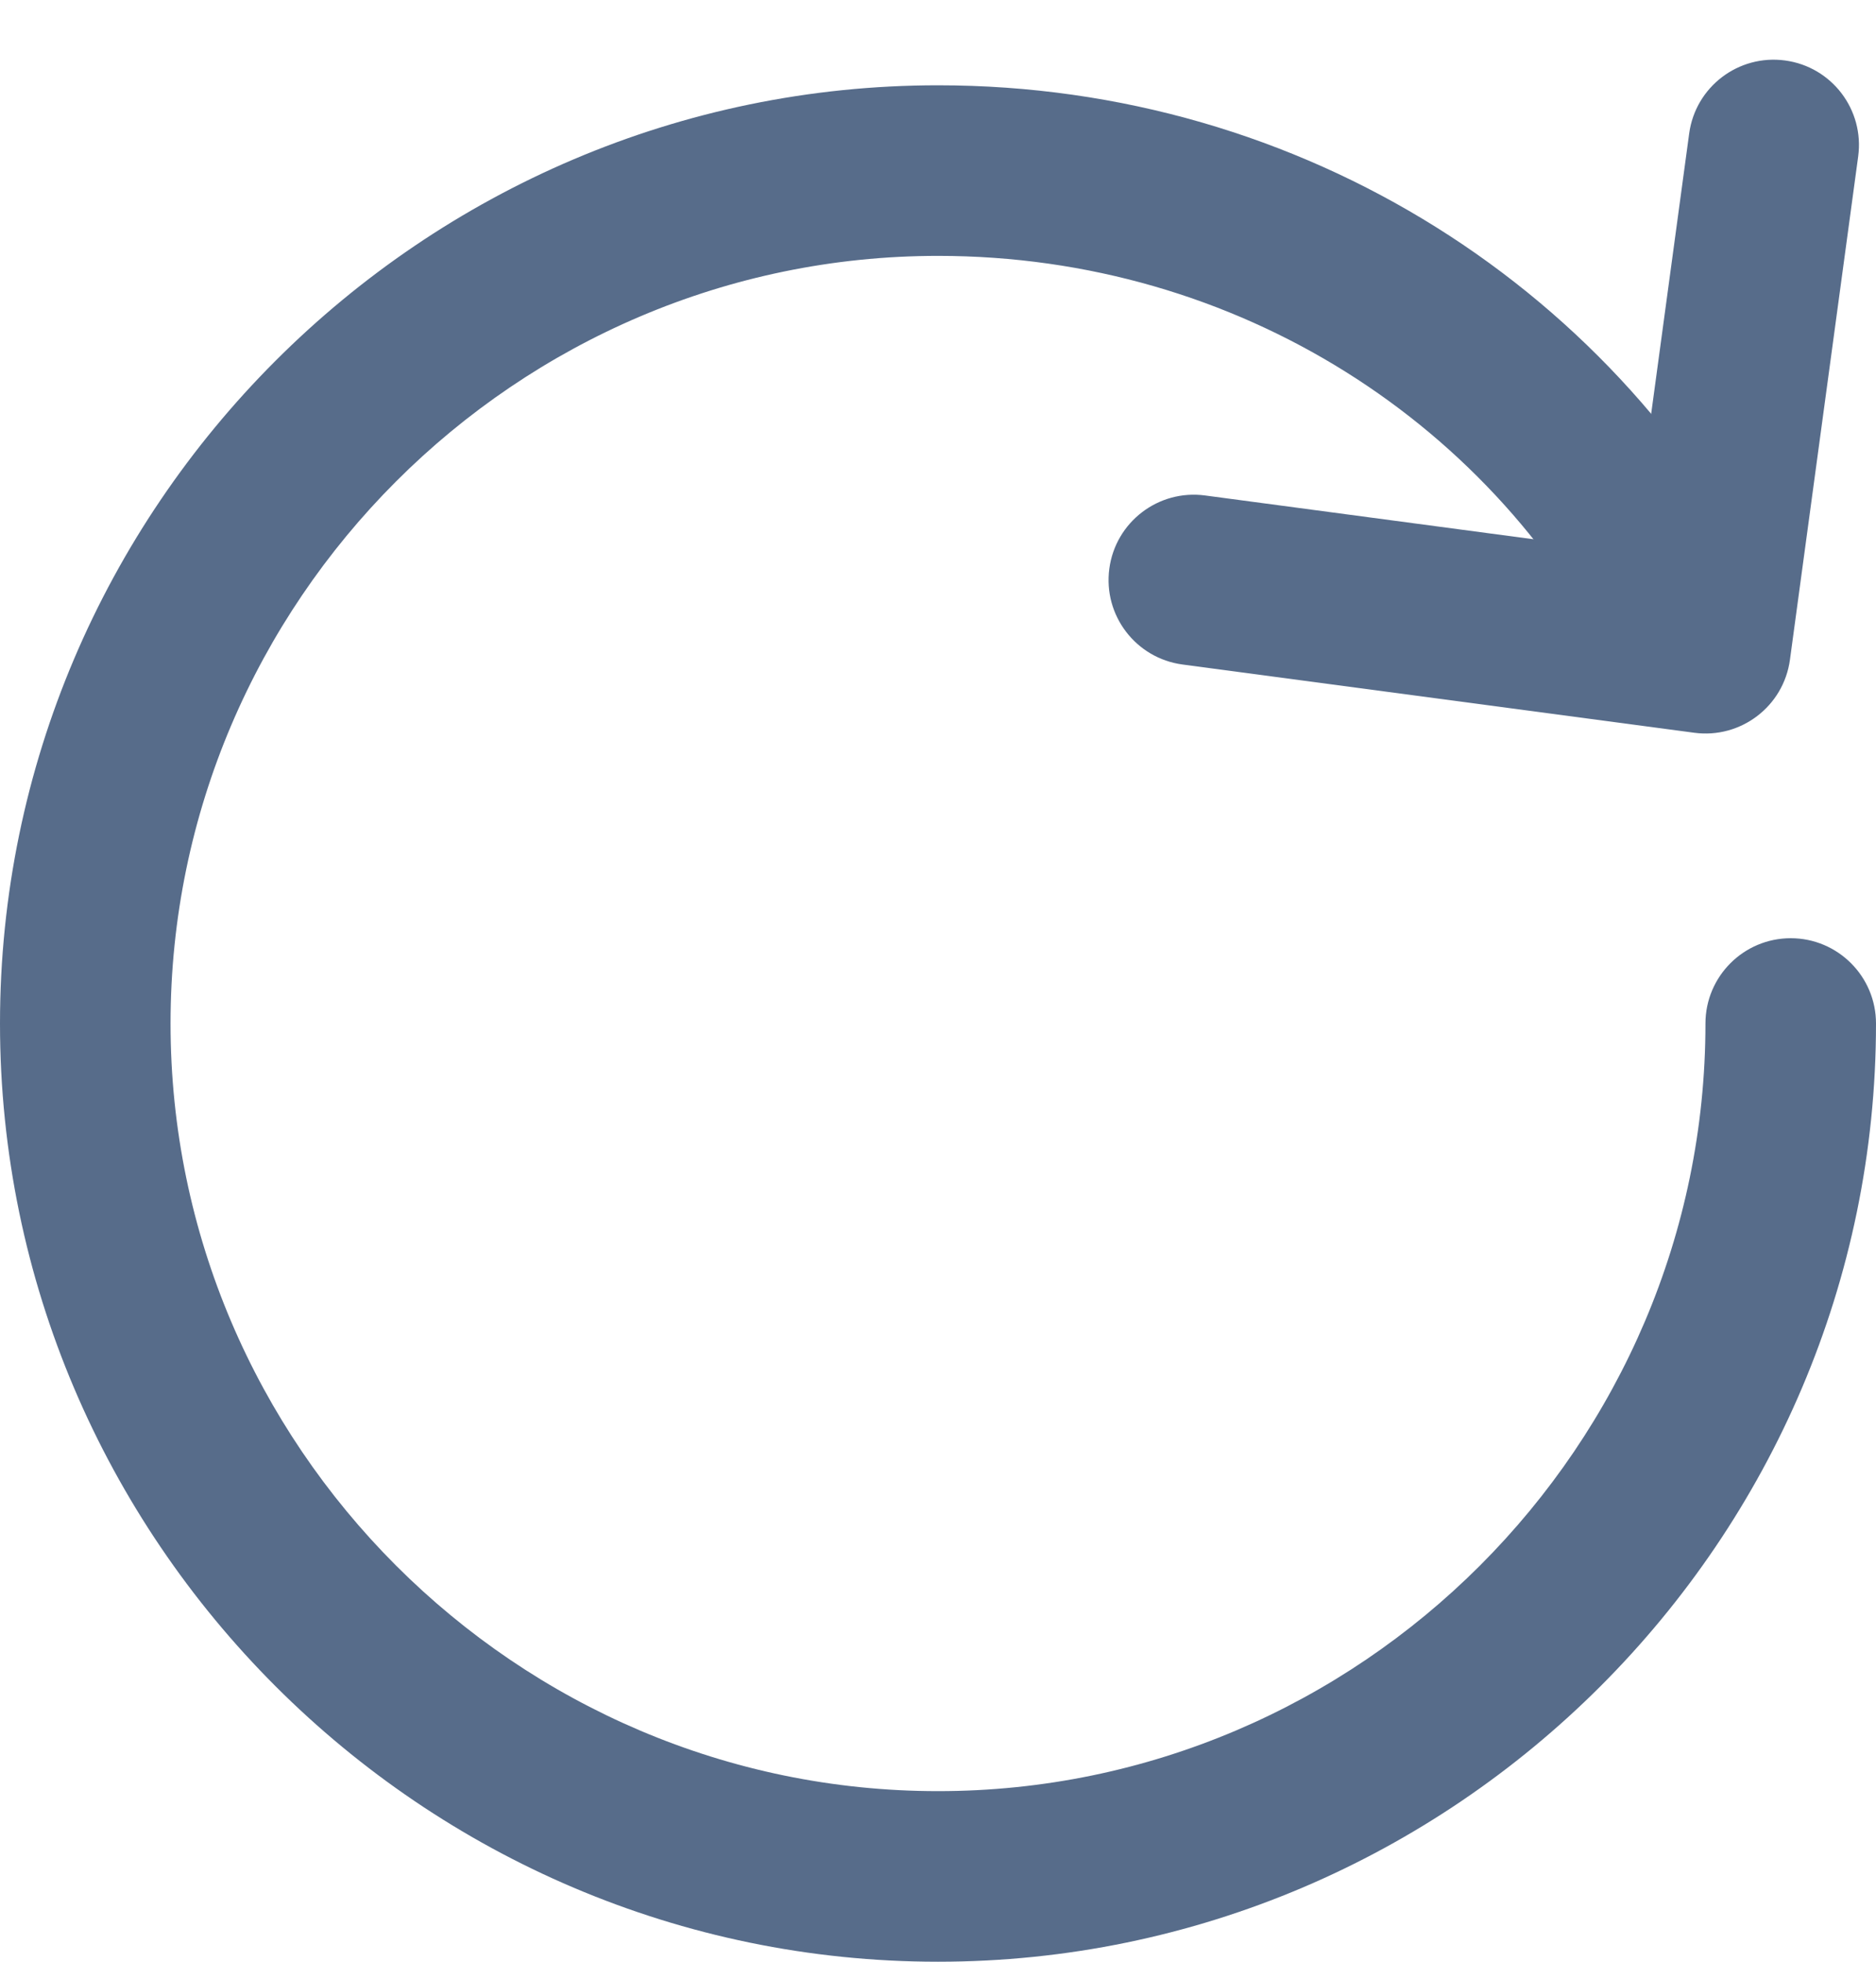 <svg width="22" height="23" viewBox="0 0 22 23" fill="none" xmlns="http://www.w3.org/2000/svg">
    <path fill-rule="evenodd" clip-rule="evenodd" d="M11 3C6.052 3 2 7.052 2 12C2 16.948 6.052 21 11 21C15.948 21 20 16.948 20 12C20 11.448 20.448 11 21 11C21.552 11 22 11.448 22 12C22 18.052 17.052 23 11 23C4.948 23 0 18.052 0 12C0 5.948 4.948 1 11 1C15.283 1 19.032 3.418 20.8 7.064C21.041 7.561 20.833 8.159 20.336 8.4C19.839 8.641 19.241 8.433 19 7.936C17.568 4.982 14.517 3 11 3Z" fill="#576C8A"/>
    <path fill-rule="evenodd" clip-rule="evenodd" d="M20.934 0.709C21.482 0.783 21.865 1.287 21.791 1.834L20.991 7.734C20.917 8.281 20.415 8.664 19.868 8.591L13.868 7.791C13.32 7.718 12.936 7.215 13.009 6.668C13.082 6.12 13.585 5.736 14.132 5.809L19.143 6.477L19.809 1.566C19.883 1.018 20.387 0.635 20.934 0.709Z" fill="#576C8A"/>
</svg>
